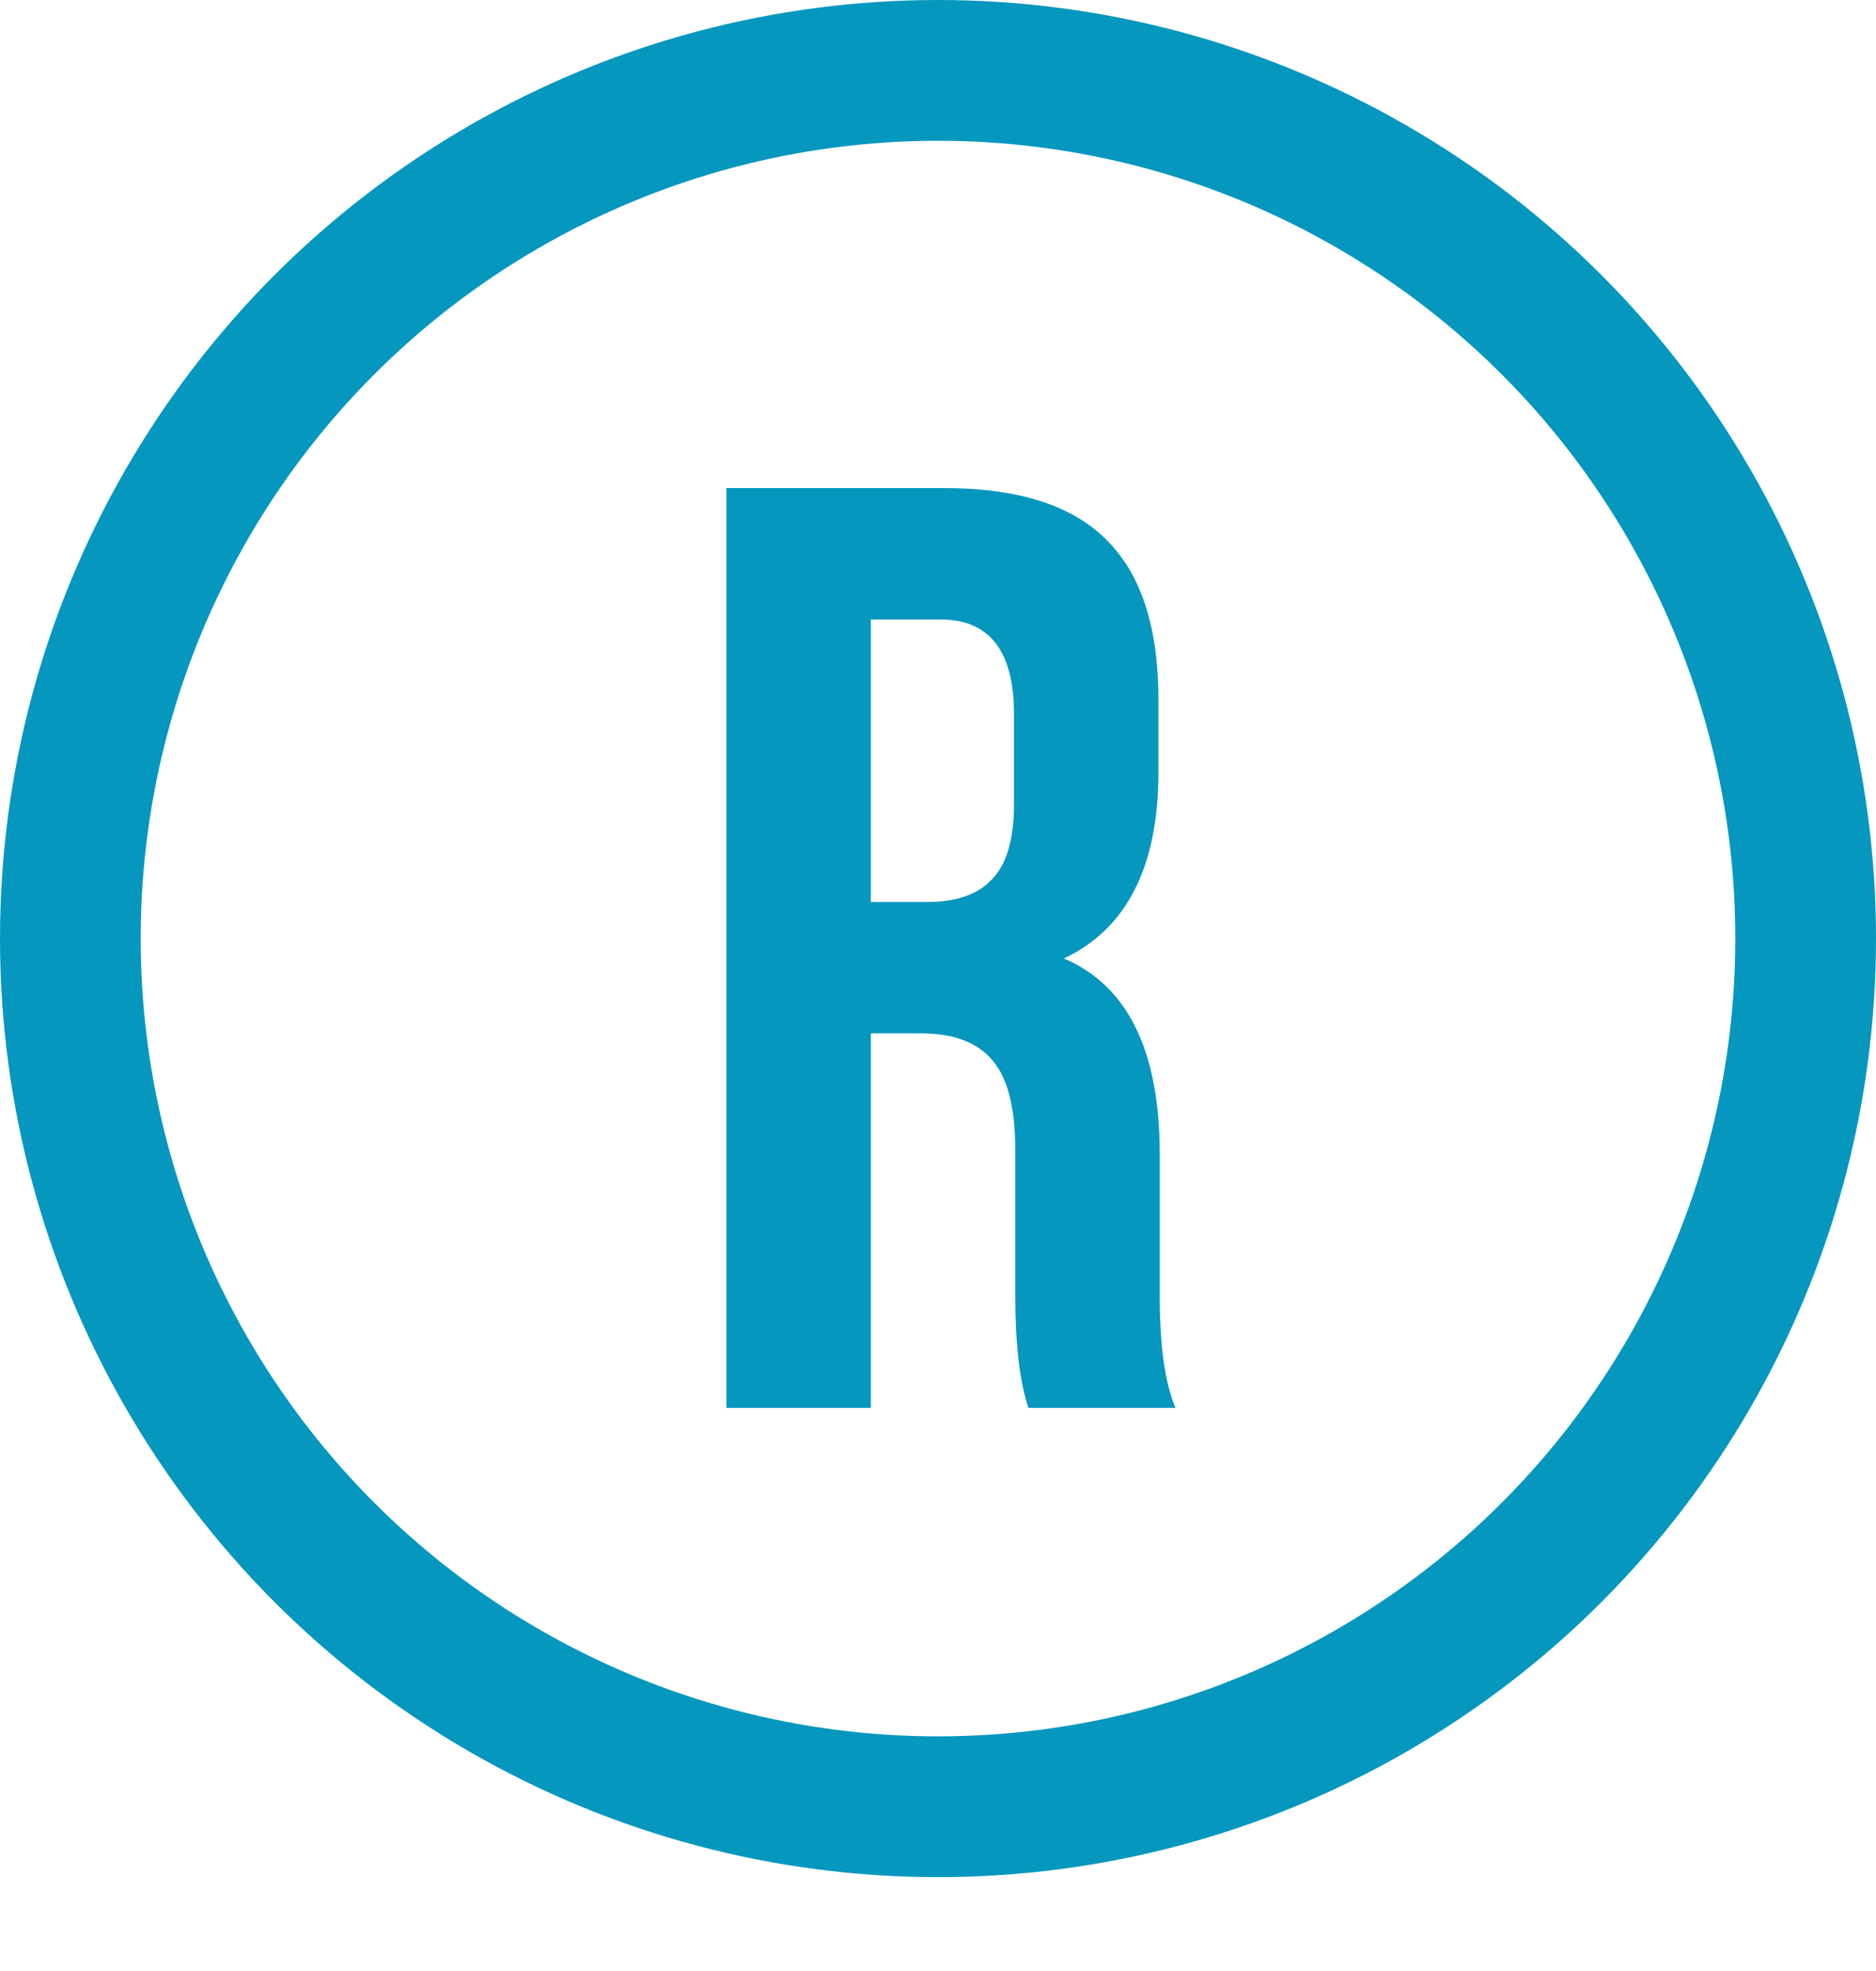 <svg width="20" height="21" viewBox="0 0 20 21" fill="none" xmlns="http://www.w3.org/2000/svg">
<path d="M12.532 15H10.964C10.87 14.72 10.824 14.319 10.824 13.796V12.256C10.824 11.808 10.744 11.491 10.586 11.304C10.427 11.108 10.17 11.01 9.816 11.01H9.284V15H7.744V5.2H10.068C10.861 5.2 11.44 5.387 11.804 5.76C12.168 6.124 12.35 6.689 12.35 7.454V8.224C12.35 9.232 12.014 9.895 11.342 10.212C12.023 10.501 12.364 11.197 12.364 12.298V13.81C12.364 14.342 12.42 14.739 12.532 15ZM10.026 6.6H9.284V9.61H9.886C10.194 9.61 10.422 9.531 10.572 9.372C10.73 9.213 10.81 8.947 10.81 8.574V7.608C10.81 6.936 10.548 6.6 10.026 6.6Z" fill="#0697BE"/>
<circle cx="10" cy="10" r="9.25" stroke="#0697BE" stroke-width="1.5"/>
</svg>
